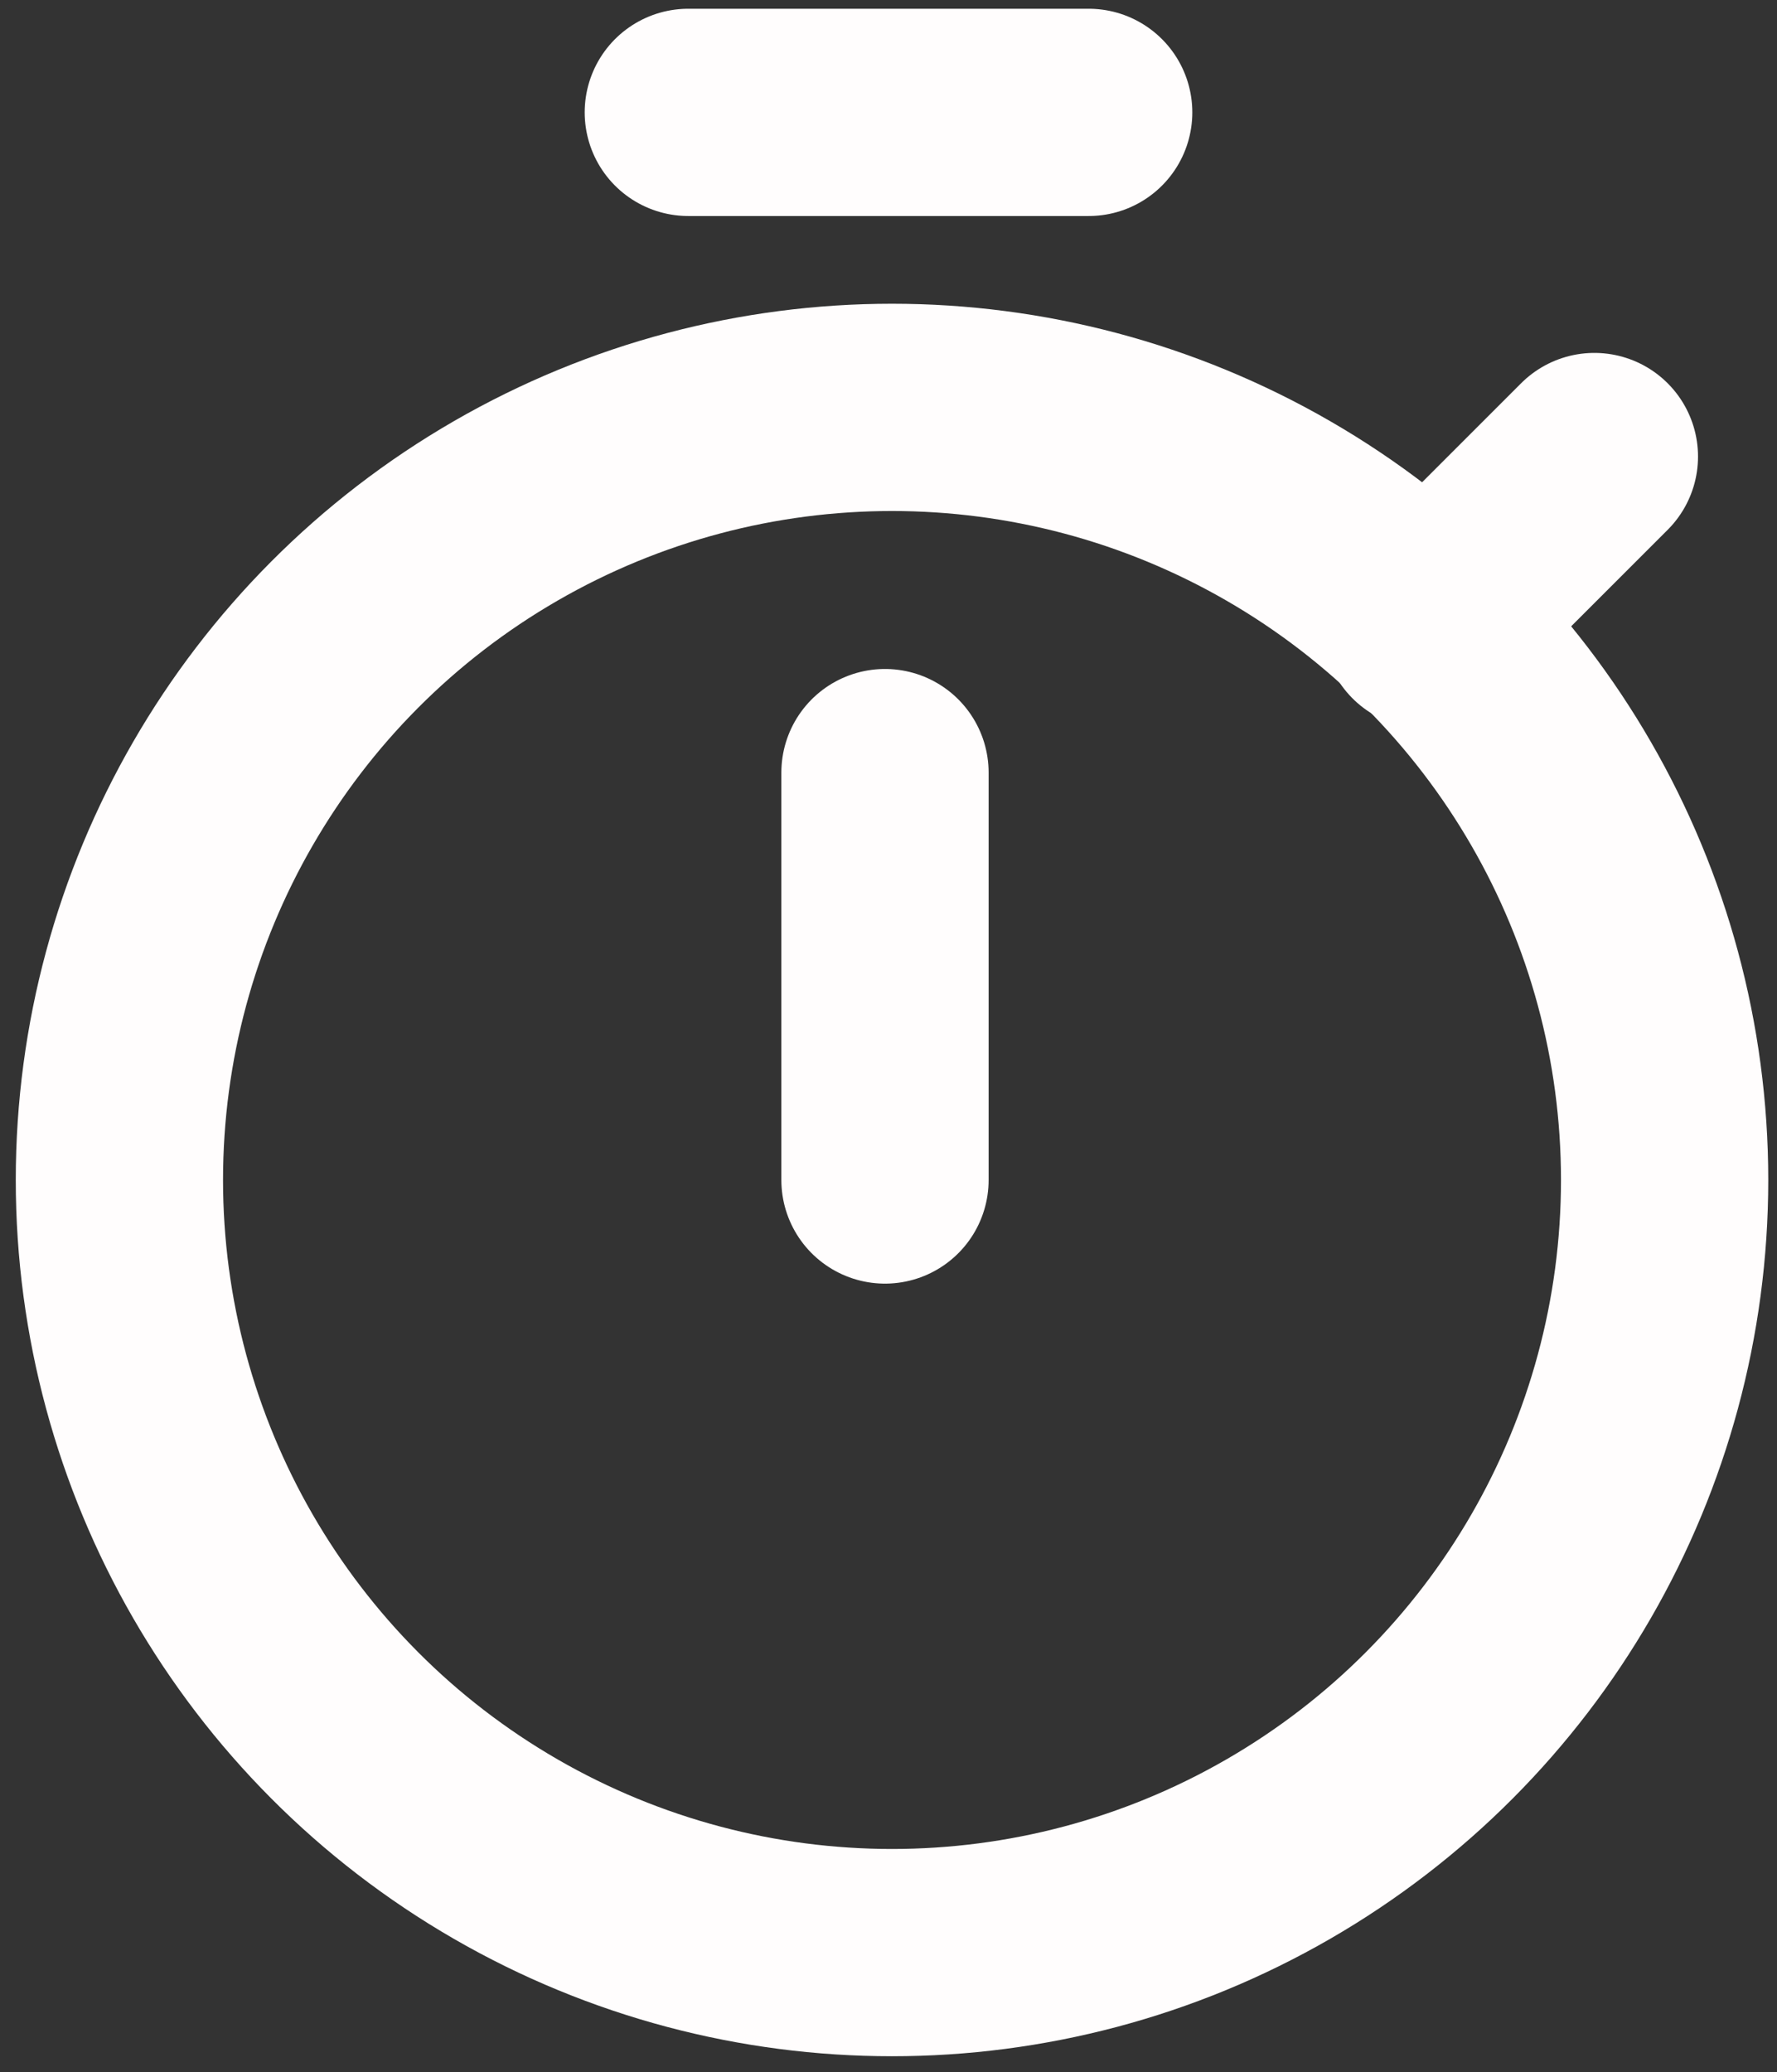 <?xml version="1.0" encoding="utf-8"?>
<!-- Generator: Adobe Illustrator 25.4.1, SVG Export Plug-In . SVG Version: 6.00 Build 0)  -->
<svg version="1.1" id="Layer_1" xmlns="http://www.w3.org/2000/svg" xmlns:xlink="http://www.w3.org/1999/xlink" x="0px" y="0px"
	 viewBox="0 0 25.3 29.5" style="enable-background:new 0 0 25.3 29.5;" xml:space="preserve">
<rect x="0" y="0" width="25.3" height="29.5" fill="#333333" stroke="none"/>
<style type="text/css">
	.st0{fill:none;stroke:#FFFDFD;stroke-width:2.951;}
	.st1{fill:none;stroke:#FFFDFD;stroke-width:2.951;stroke-linecap:round;}
</style>
<circle class="st0" cx="12.7" cy="16.8" r="11"/>
<line class="st1" x1="22.7" y1="6.5" x2="20.3" y2="8.9"/>
<line class="st1" x1="9.8" y1="1.6" x2="15.5" y2="1.6"/>
<line class="st1" x1="12.6" y1="11" x2="12.6" y2="16.8"/>
</svg>
